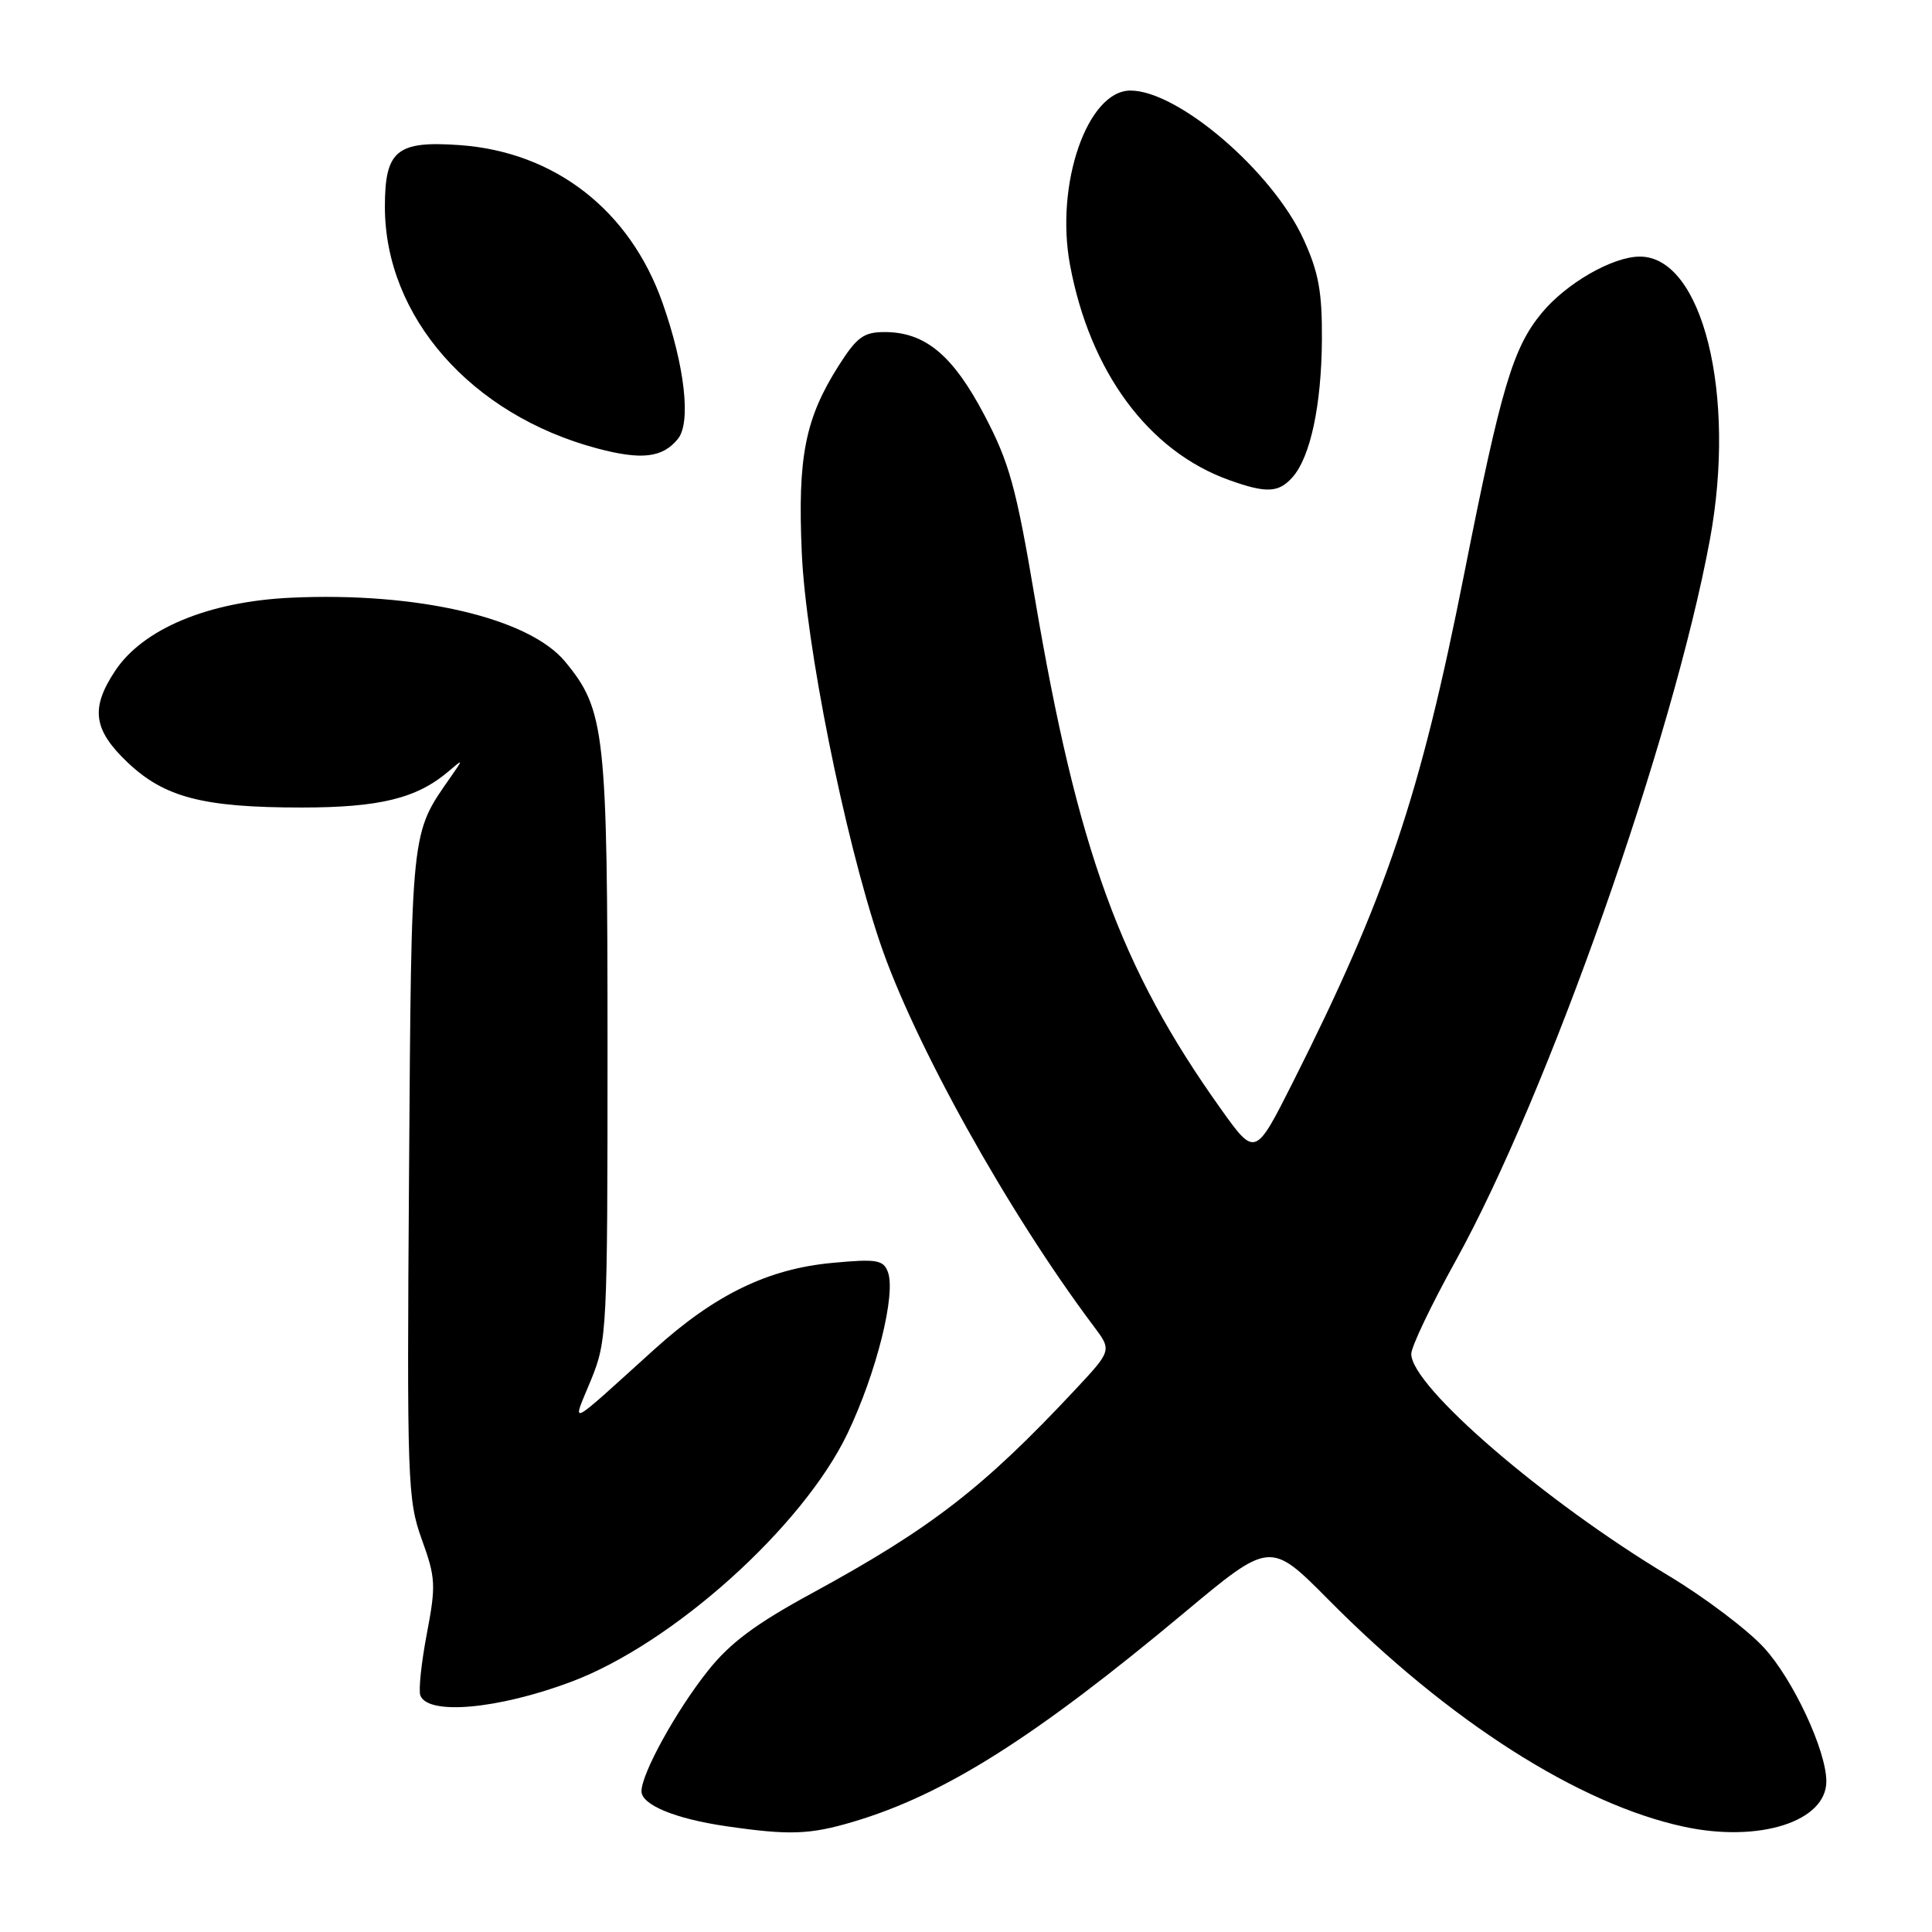 <?xml version="1.0" encoding="UTF-8" standalone="no"?>
<!DOCTYPE svg PUBLIC "-//W3C//DTD SVG 1.1//EN" "http://www.w3.org/Graphics/SVG/1.1/DTD/svg11.dtd" >
<svg xmlns="http://www.w3.org/2000/svg" xmlns:xlink="http://www.w3.org/1999/xlink" version="1.1" viewBox="0 0 256 256">
 <g >
 <path fill="currentColor"
d=" M 113.07 241.39 C 125.14 237.80 137.08 230.26 156.91 213.70 C 168.31 204.18 168.31 204.18 176.07 212.01 C 191.97 228.06 209.19 239.05 223.13 242.05 C 233.10 244.20 242.00 241.36 242.00 236.04 C 242.00 231.96 237.58 222.50 233.72 218.31 C 231.51 215.91 225.83 211.63 221.10 208.79 C 204.66 198.93 187.00 183.71 187.00 179.40 C 187.00 178.46 189.64 172.92 192.87 167.09 C 205.07 145.06 221.68 97.95 226.57 71.50 C 230.12 52.29 225.59 34.00 217.29 34.00 C 213.68 34.00 207.53 37.54 204.28 41.48 C 200.46 46.11 198.90 51.37 194.02 76.00 C 188.18 105.49 183.67 118.87 171.31 143.41 C 166.32 153.31 166.32 153.31 161.75 146.91 C 148.46 128.27 142.78 112.64 137.11 79.17 C 134.65 64.59 133.74 61.29 130.44 55.01 C 126.26 47.06 122.60 44.01 117.23 44.00 C 114.44 44.00 113.54 44.66 111.11 48.48 C 106.68 55.48 105.68 60.53 106.24 73.24 C 106.77 85.37 111.85 110.75 116.56 124.77 C 121.02 138.07 133.61 160.68 144.92 175.73 C 147.33 178.94 147.33 178.94 142.43 184.18 C 130.26 197.19 123.34 202.53 107.59 211.11 C 100.10 215.18 96.71 217.71 93.76 221.44 C 89.57 226.72 85.00 235.02 85.00 237.35 C 85.00 239.15 89.47 241.00 96.21 241.98 C 104.59 243.20 107.28 243.11 113.07 241.39 Z  M 75.65 222.86 C 89.13 217.82 106.38 202.32 112.30 189.94 C 116.14 181.91 118.76 171.41 117.64 168.52 C 117.04 166.94 116.12 166.79 110.28 167.34 C 101.75 168.13 94.72 171.55 86.70 178.80 C 74.87 189.49 75.77 189.05 78.30 182.88 C 80.44 177.65 80.50 176.39 80.50 139.00 C 80.50 96.95 80.19 94.11 74.89 87.68 C 70.10 81.87 55.30 78.42 38.54 79.20 C 27.61 79.71 18.94 83.32 15.25 88.90 C 11.97 93.85 12.35 96.69 16.89 101.01 C 21.79 105.67 26.92 107.00 39.97 107.00 C 50.31 107.00 55.25 105.78 59.43 102.21 C 61.41 100.52 61.41 100.53 59.69 103.00 C 54.41 110.57 54.52 109.48 54.20 155.48 C 53.91 196.32 54.00 198.73 55.89 203.98 C 57.73 209.06 57.78 210.06 56.56 216.47 C 55.83 220.30 55.44 223.99 55.70 224.66 C 56.72 227.31 65.98 226.48 75.65 222.86 Z  M 171.25 63.25 C 173.63 60.58 175.10 53.74 175.16 45.02 C 175.20 38.66 174.73 36.08 172.71 31.67 C 168.61 22.72 156.12 12.00 149.79 12.00 C 144.09 12.00 139.79 24.39 141.78 35.09 C 144.42 49.29 152.19 59.80 162.89 63.62 C 167.80 65.38 169.42 65.30 171.25 63.25 Z  M 89.83 58.15 C 91.59 55.98 90.74 48.49 87.79 40.13 C 83.47 27.87 73.54 20.14 60.94 19.23 C 52.57 18.63 51.00 19.92 51.00 27.39 C 51.00 41.95 62.41 54.95 79.10 59.41 C 85.02 60.99 87.80 60.66 89.83 58.15 Z "/>
</g>
</svg>